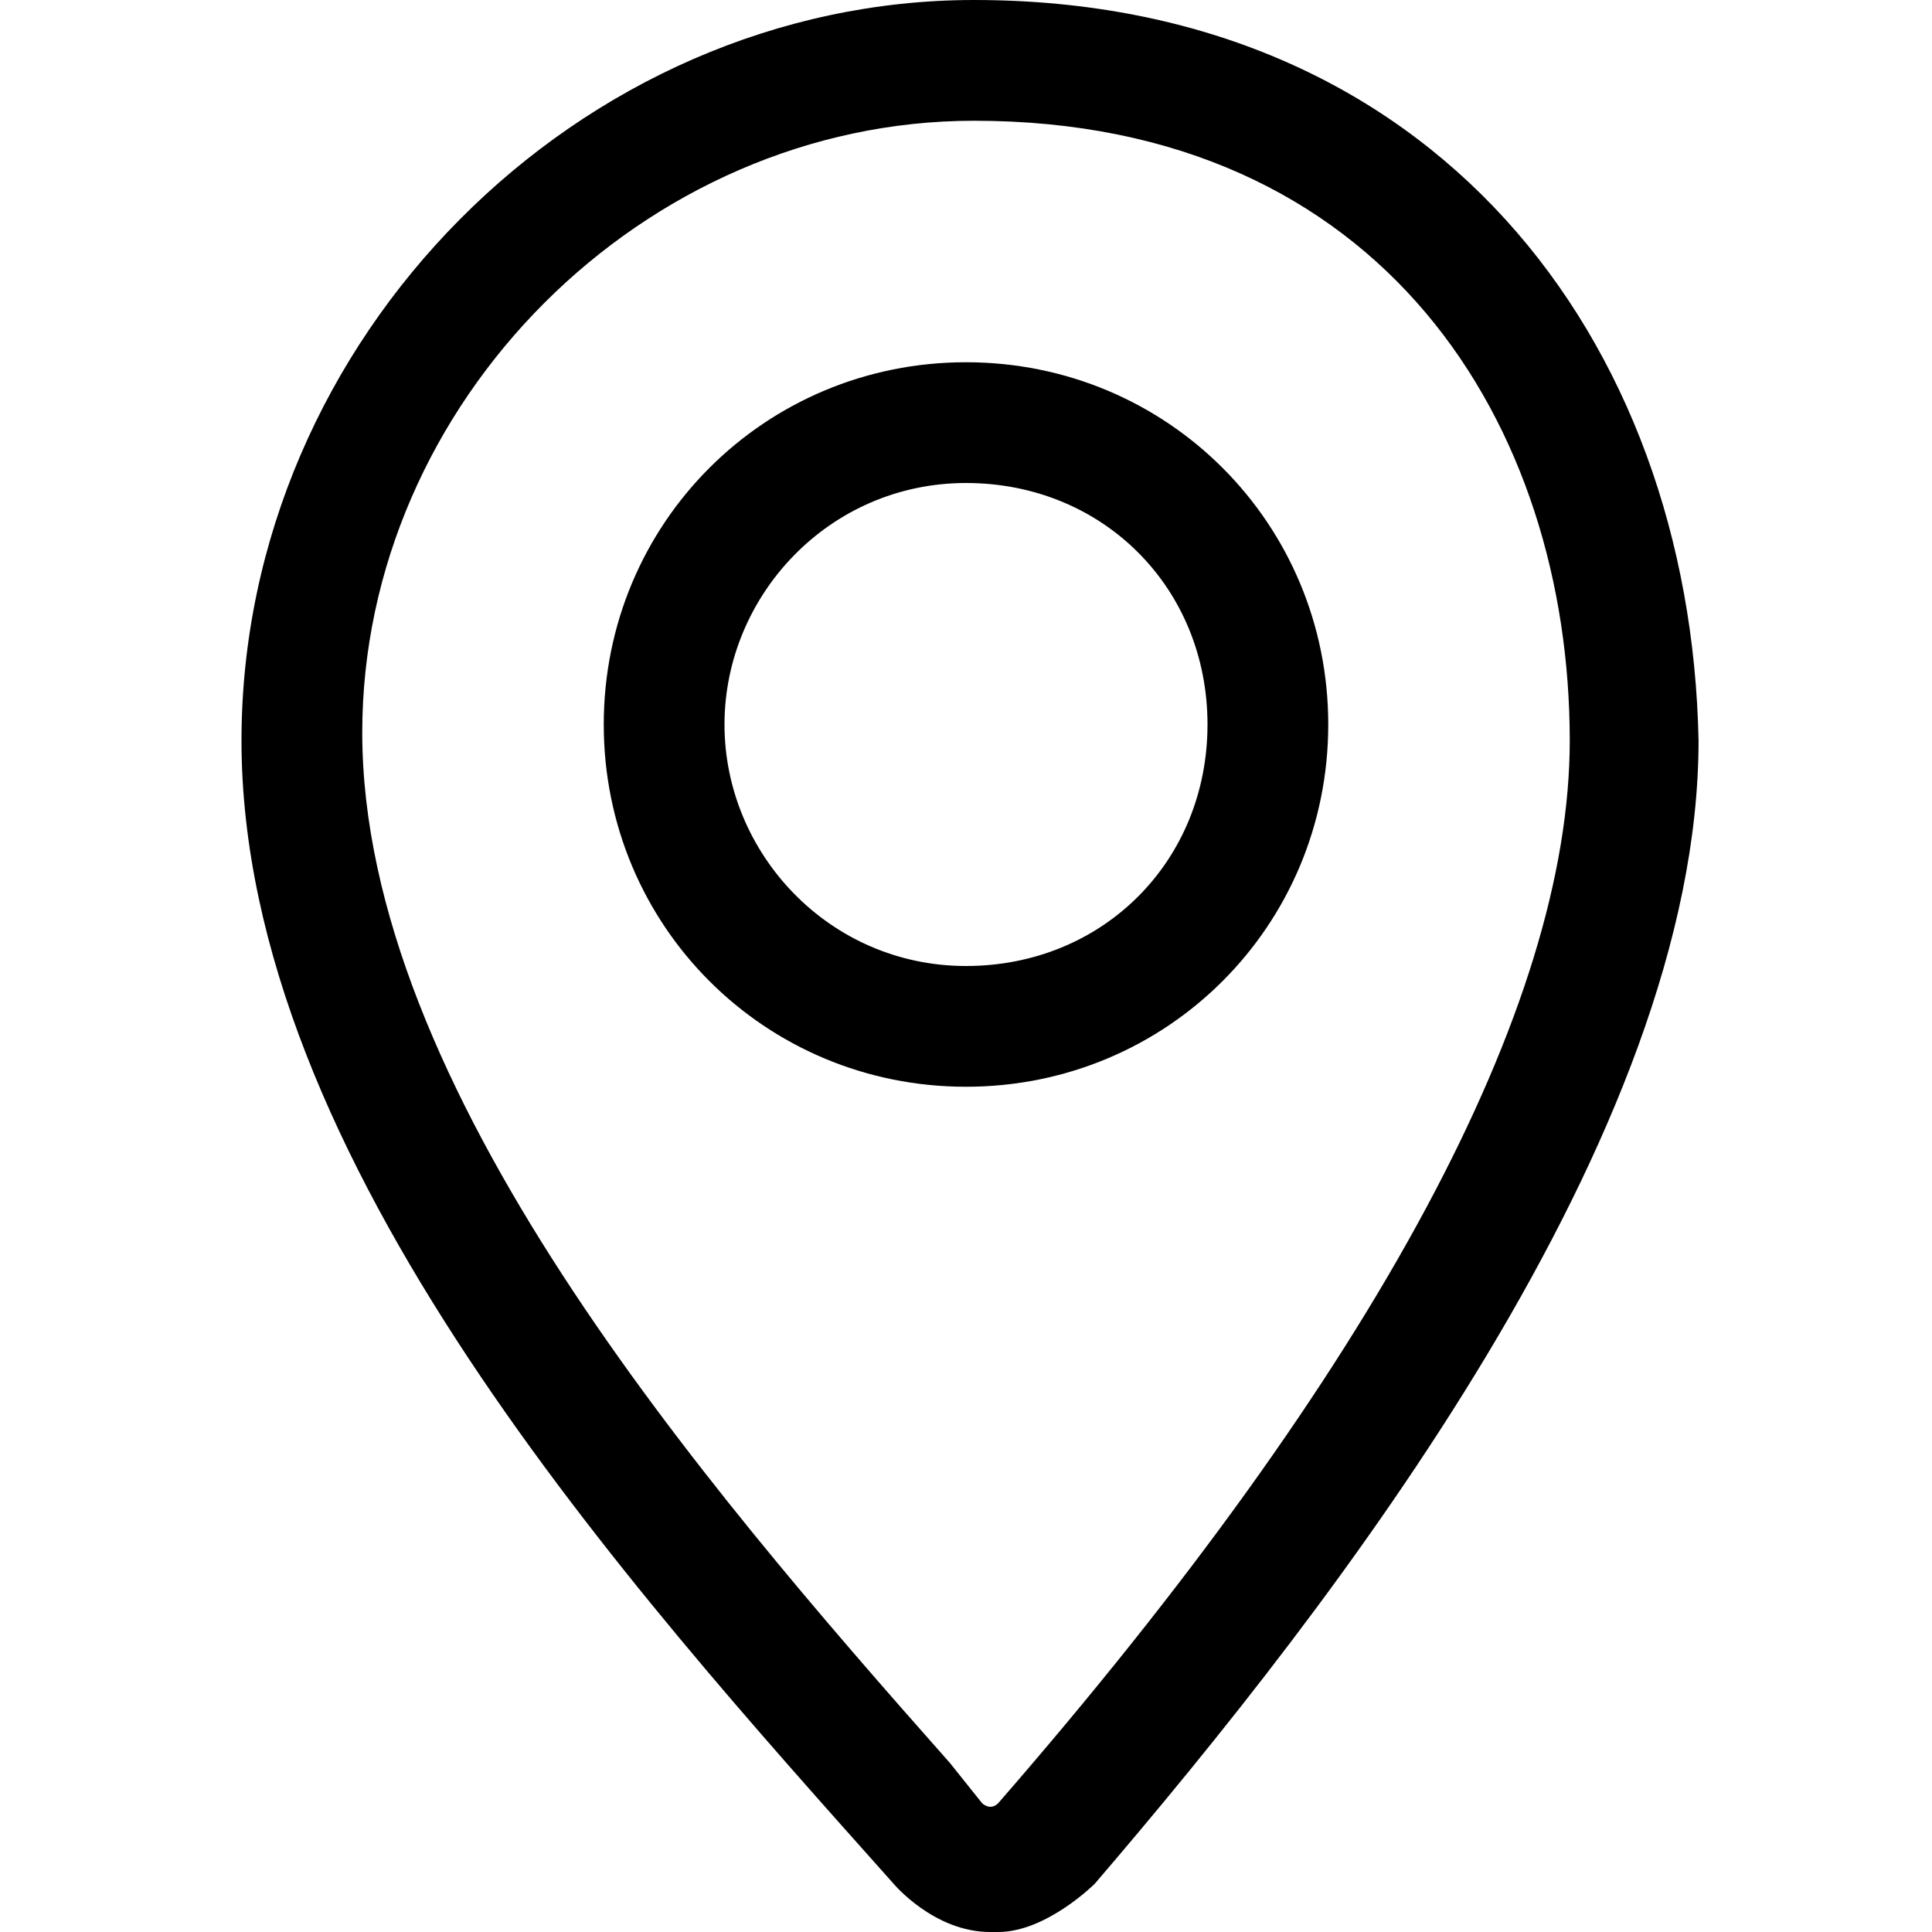 <?xml version="1.0" encoding="utf-8"?>
<!-- Generator: Adobe Illustrator 27.9.0, SVG Export Plug-In . SVG Version: 6.00 Build 0)  -->
<svg version="1.1" id="Layer_1" xmlns="http://www.w3.org/2000/svg" xmlns:xlink="http://www.w3.org/1999/xlink" x="0px" y="0px"
	 viewBox="0 0 24 24" style="enable-background:new 0 0 24 24;" xml:space="preserve">
<path d="M12.1,0C7.2,0,3,4.2,3,9.2c0,5.2,4.8,10.5,8.1,14.2c0,0,0.5,0.6,1.2,0.6h0.1c0.6,0,1.2-0.6,1.2-0.6c3-3.5,7.5-9.3,7.5-14.2
	C21,4.2,17.8,0,12.1,0L12.1,0z M12.4,22.4C12.4,22.4,12.3,22.5,12.4,22.4c-0.1,0.1-0.2,0-0.2,0l-0.4-0.5c-3.1-3.5-7.3-8.4-7.3-12.8
	C4.5,5,8,1.5,12.1,1.5c5.1,0,7.4,3.8,7.4,7.7C19.5,12.5,17.1,17,12.4,22.4L12.4,22.4z M12,4.5c-2.5,0-4.5,2-4.5,4.5s2,4.5,4.5,4.5
	s4.5-2,4.5-4.5S14.5,4.5,12,4.5L12,4.5z M12,12c-1.7,0-3-1.4-3-3s1.3-3,3-3c1.7,0,3,1.3,3,3C15,10.7,13.7,12,12,12z"/>
</svg>
